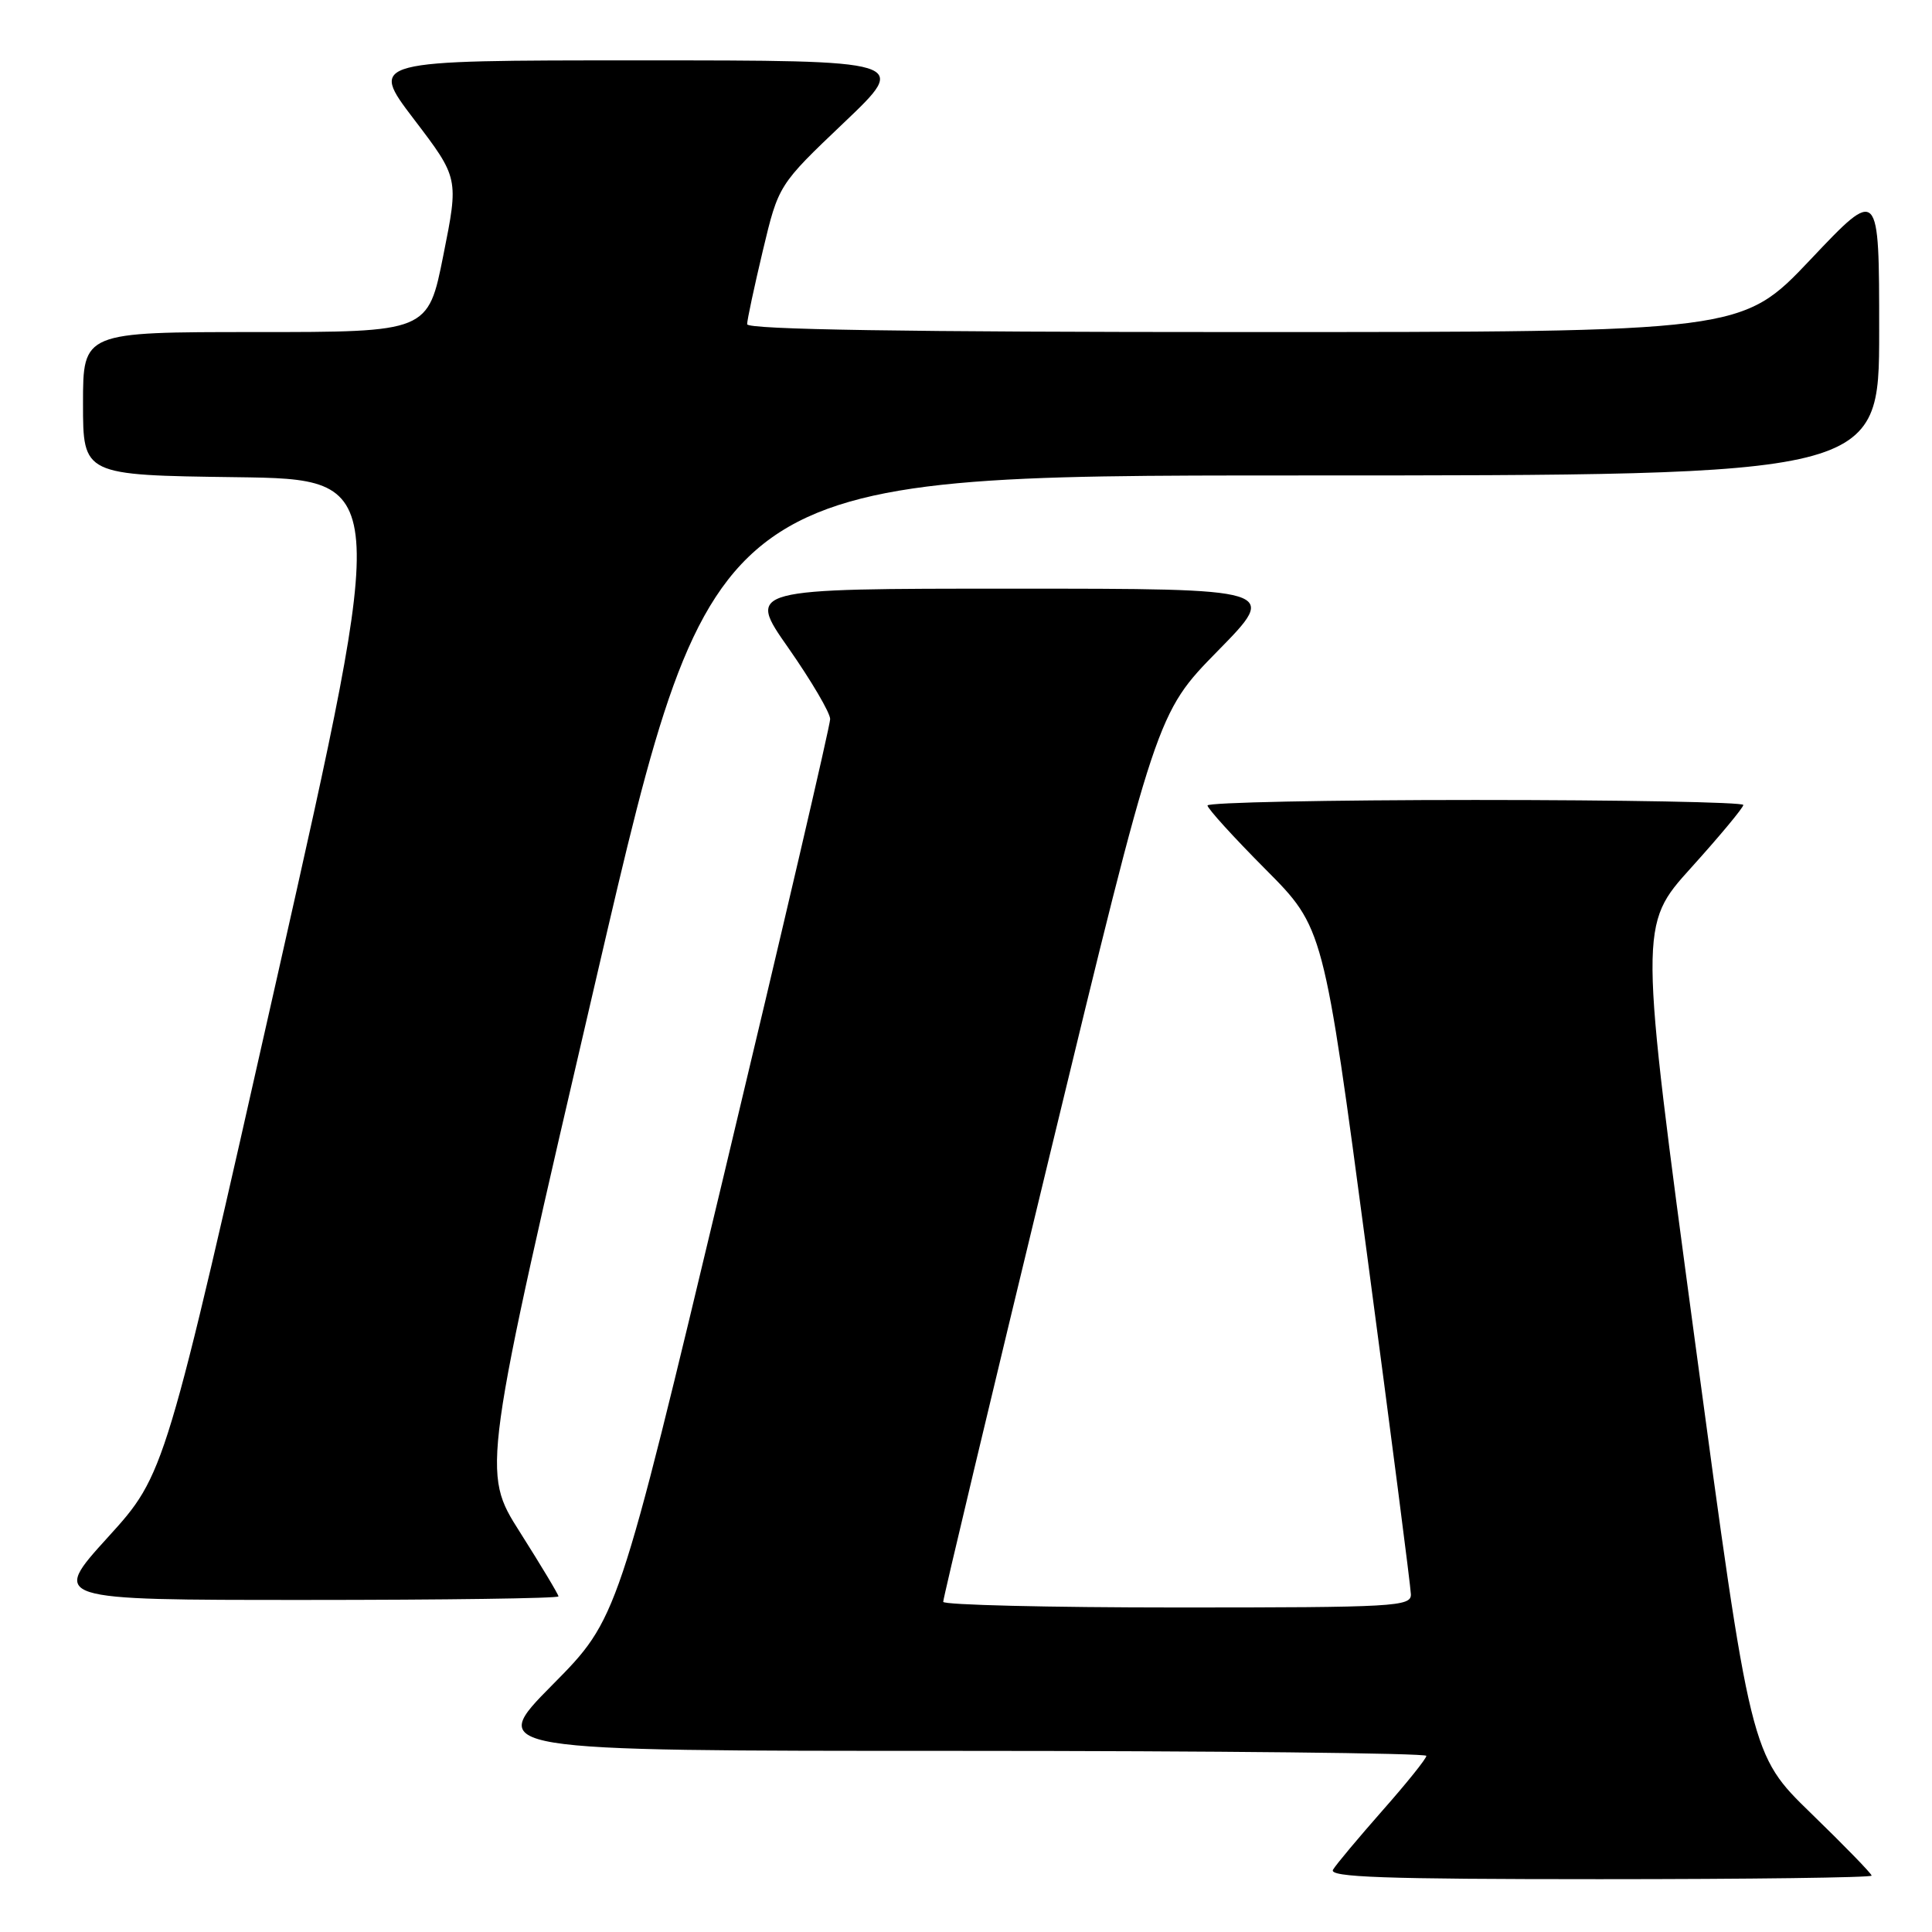 <?xml version="1.0" encoding="UTF-8" standalone="no"?>
<!DOCTYPE svg PUBLIC "-//W3C//DTD SVG 1.1//EN" "http://www.w3.org/Graphics/SVG/1.1/DTD/svg11.dtd" >
<svg xmlns="http://www.w3.org/2000/svg" xmlns:xlink="http://www.w3.org/1999/xlink" version="1.1" viewBox="0 0 256 256">
 <g >
 <path fill="currentColor"
d=" M 248.00 248.53 C 248.00 248.27 244.39 244.56 239.98 240.28 C 231.97 232.50 231.97 232.50 224.57 177.56 C 217.18 122.62 217.18 122.62 224.09 114.97 C 227.89 110.76 231.00 107.02 231.00 106.66 C 231.00 106.30 215.03 106.00 195.50 106.00 C 175.97 106.00 160.00 106.33 160.00 106.73 C 160.00 107.13 163.46 110.94 167.69 115.19 C 175.38 122.92 175.38 122.92 181.14 166.21 C 184.31 190.02 186.93 210.29 186.95 211.25 C 187.00 212.88 184.87 213.00 156.00 213.00 C 138.95 213.00 124.99 212.66 124.98 212.25 C 124.96 211.84 131.32 185.18 139.11 153.00 C 153.27 94.50 153.27 94.50 161.36 86.25 C 169.46 78.00 169.46 78.00 134.21 78.00 C 98.95 78.00 98.95 78.00 104.48 85.88 C 107.51 90.22 110.00 94.45 110.00 95.28 C 110.00 96.12 103.67 123.29 95.93 155.65 C 81.86 214.50 81.86 214.50 73.20 223.25 C 64.54 232.00 64.54 232.00 126.77 232.00 C 161.00 232.00 189.00 232.30 189.00 232.66 C 189.00 233.03 186.38 236.29 183.18 239.91 C 179.99 243.54 177.03 247.06 176.63 247.75 C 176.04 248.74 183.36 249.00 211.94 249.00 C 231.77 249.00 248.00 248.79 248.00 248.53 Z  M 74.00 211.53 C 74.00 211.28 71.70 207.45 68.90 203.03 C 63.80 195.00 63.80 195.00 79.15 129.00 C 94.50 63.00 94.50 63.00 171.75 63.00 C 249.00 63.00 249.00 63.00 249.00 43.89 C 249.00 24.77 249.00 24.77 239.90 34.39 C 230.80 44.00 230.80 44.00 164.90 44.00 C 120.10 44.00 99.00 43.67 99.00 42.96 C 99.00 42.39 99.94 38.01 101.08 33.21 C 103.16 24.50 103.16 24.50 111.83 16.25 C 120.50 8.00 120.50 8.00 84.71 8.00 C 48.91 8.00 48.91 8.00 54.85 15.80 C 60.79 23.60 60.79 23.60 58.75 33.80 C 56.72 44.00 56.72 44.00 33.86 44.00 C 11.00 44.00 11.00 44.00 11.00 53.48 C 11.00 62.96 11.00 62.96 31.30 63.23 C 51.59 63.50 51.59 63.50 36.73 129.43 C 21.87 195.35 21.87 195.35 14.31 203.68 C 6.75 212.00 6.75 212.00 40.38 212.00 C 58.87 212.00 74.00 211.79 74.00 211.53 Z "/>
</g>
</svg>